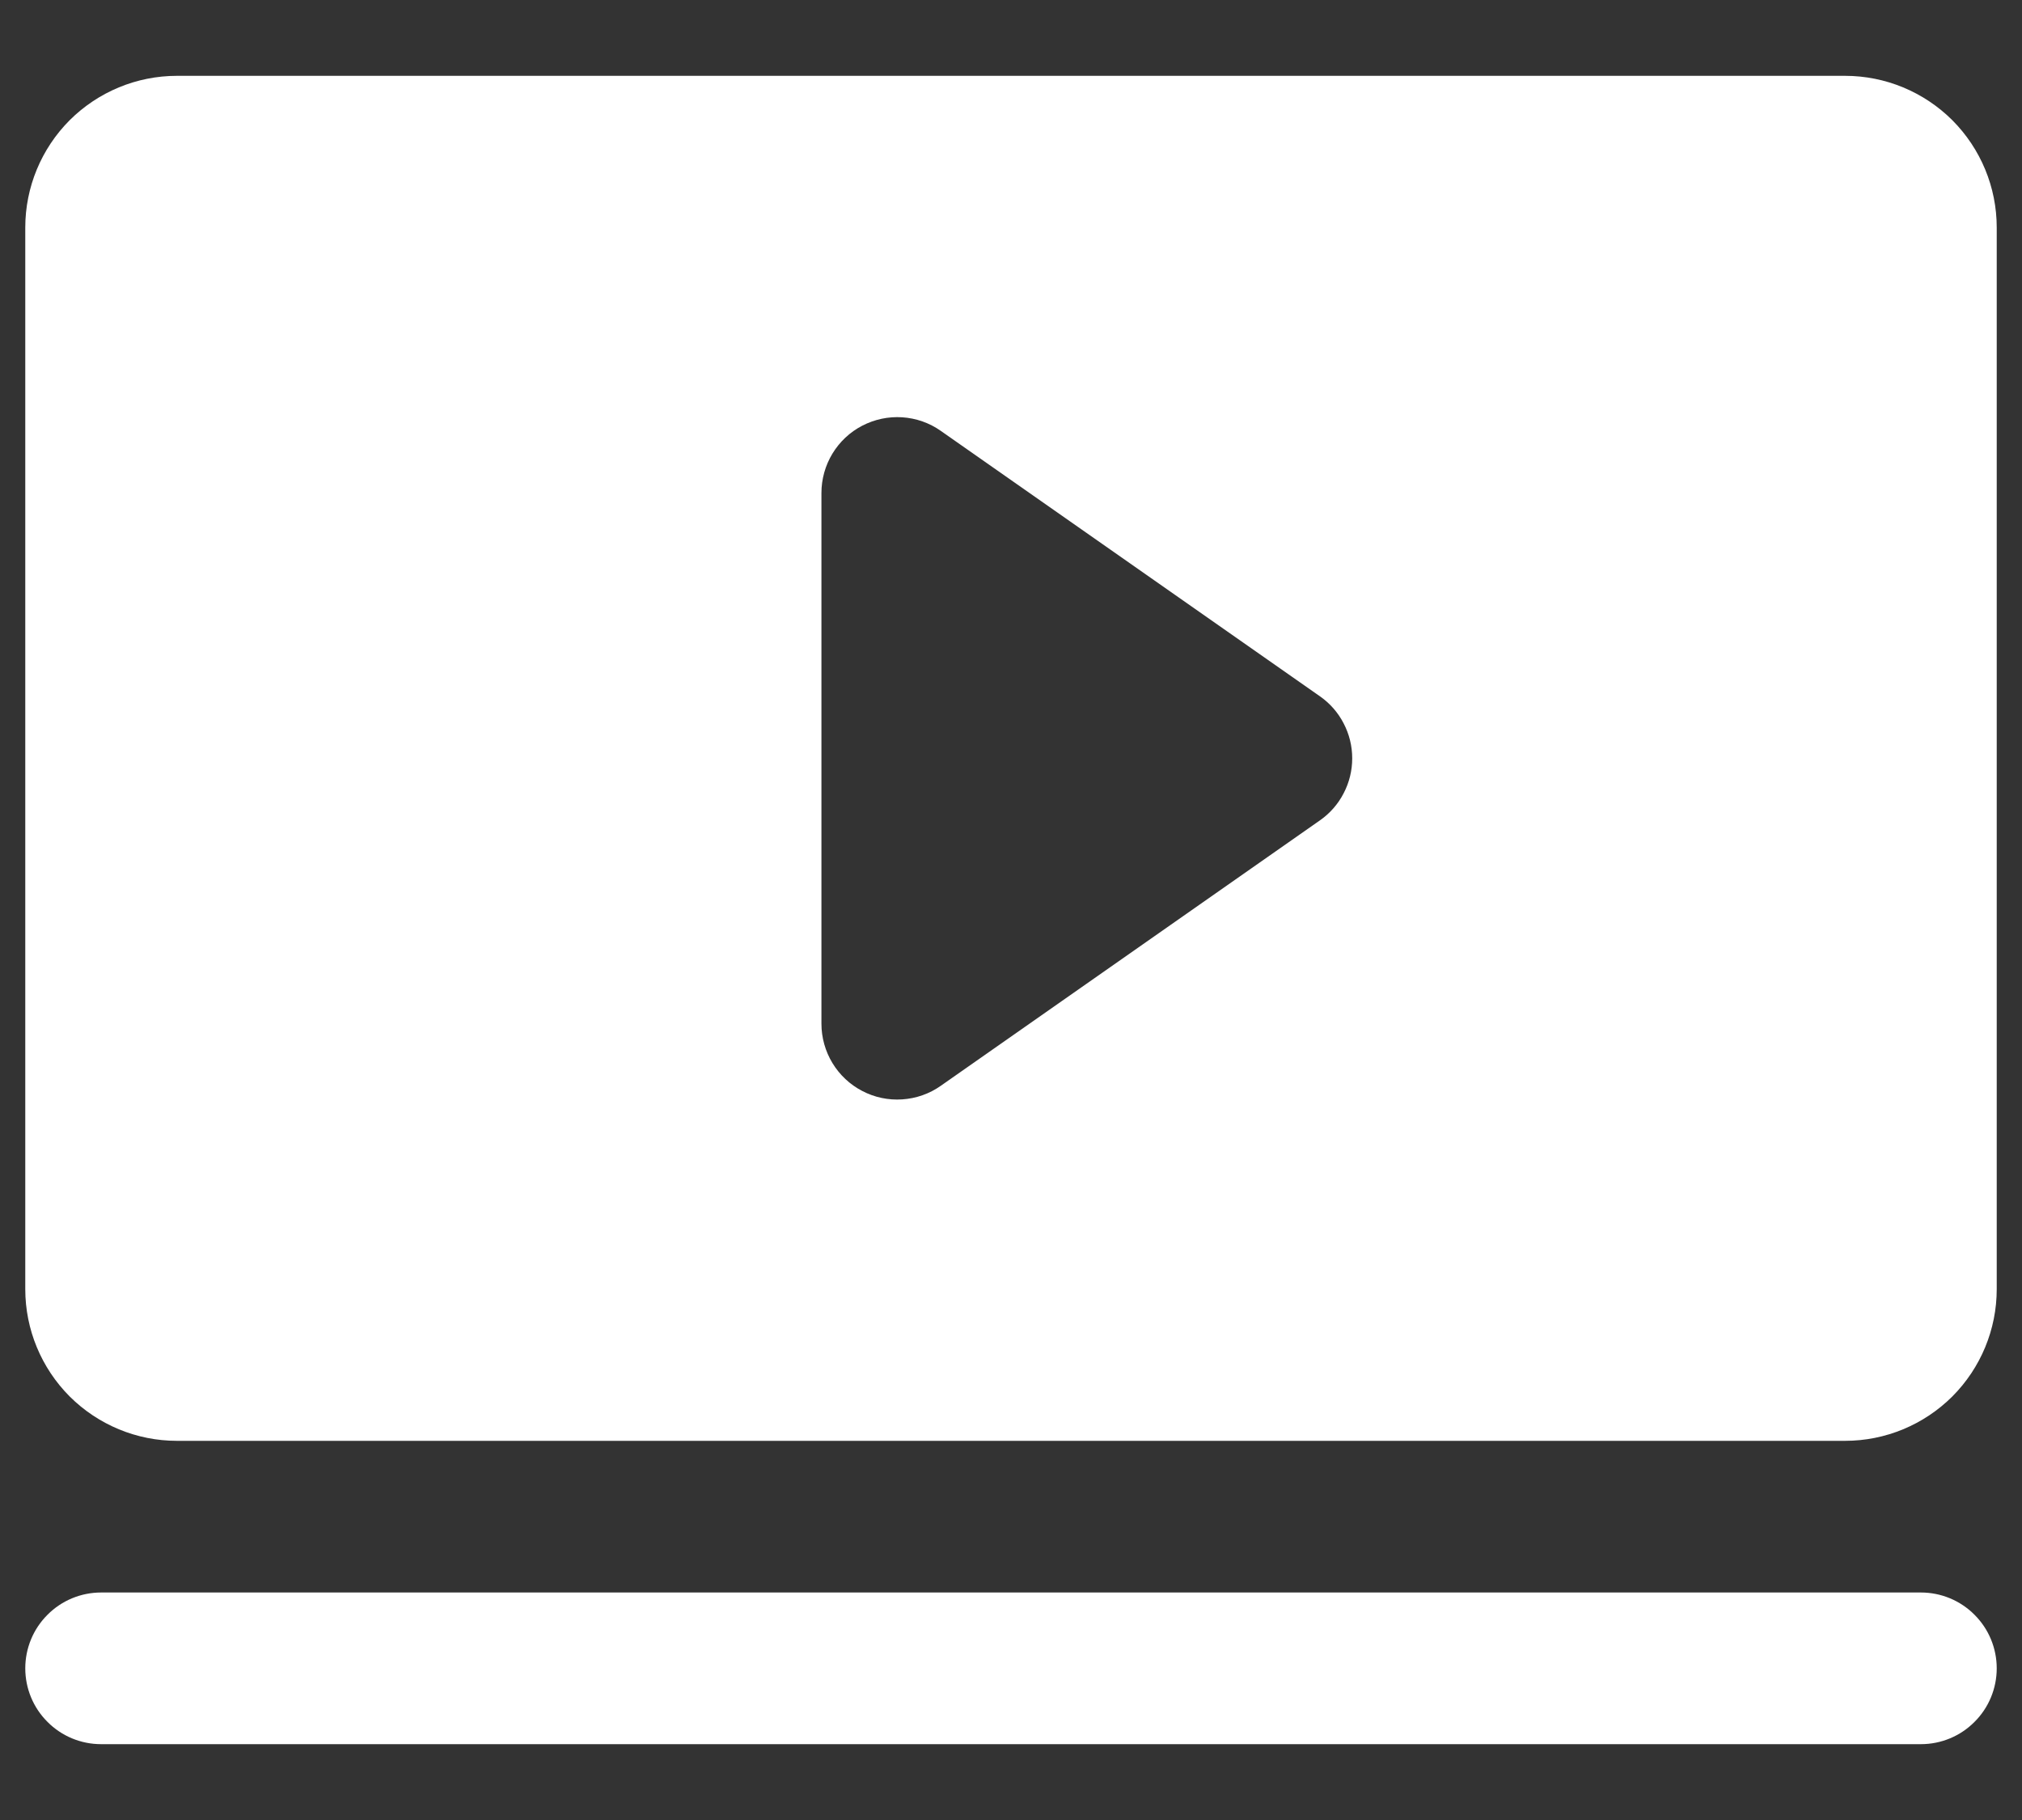 <svg width="20" height="18" viewBox="0 0 20 18" fill="none" xmlns="http://www.w3.org/2000/svg">
<rect x="0" y="0" width="20" height="18" fill="#333333" stroke="none"/>
<path d="M19.75 16.5C19.75 16.699 19.671 16.89 19.53 17.03C19.39 17.171 19.199 17.25 19 17.25H1C0.801 17.25 0.61 17.171 0.47 17.03C0.329 16.89 0.25 16.699 0.25 16.5C0.25 16.301 0.329 16.11 0.47 15.97C0.61 15.829 0.801 15.75 1 15.75H19C19.199 15.75 19.39 15.829 19.53 15.97C19.671 16.11 19.75 16.301 19.75 16.5ZM19.75 2.25V12.75C19.75 13.148 19.592 13.529 19.311 13.811C19.029 14.092 18.648 14.25 18.25 14.25H1.75C1.352 14.25 0.971 14.092 0.689 13.811C0.408 13.529 0.25 13.148 0.25 12.75V2.25C0.25 1.852 0.408 1.471 0.689 1.189C0.971 0.908 1.352 0.75 1.75 0.75H18.25C18.648 0.75 19.029 0.908 19.311 1.189C19.592 1.471 19.75 1.852 19.75 2.25ZM13.375 7.5C13.375 7.379 13.346 7.261 13.29 7.154C13.235 7.047 13.154 6.955 13.055 6.886L9.305 4.261C9.193 4.182 9.061 4.136 8.924 4.127C8.787 4.118 8.651 4.147 8.529 4.21C8.407 4.273 8.305 4.369 8.234 4.486C8.163 4.603 8.125 4.738 8.125 4.875V10.125C8.125 10.262 8.163 10.397 8.234 10.514C8.305 10.631 8.407 10.727 8.529 10.79C8.651 10.854 8.787 10.882 8.924 10.873C9.061 10.864 9.193 10.818 9.305 10.739L13.055 8.114C13.154 8.045 13.235 7.953 13.29 7.846C13.346 7.739 13.375 7.621 13.375 7.5Z" fill="white"/>
</svg>
